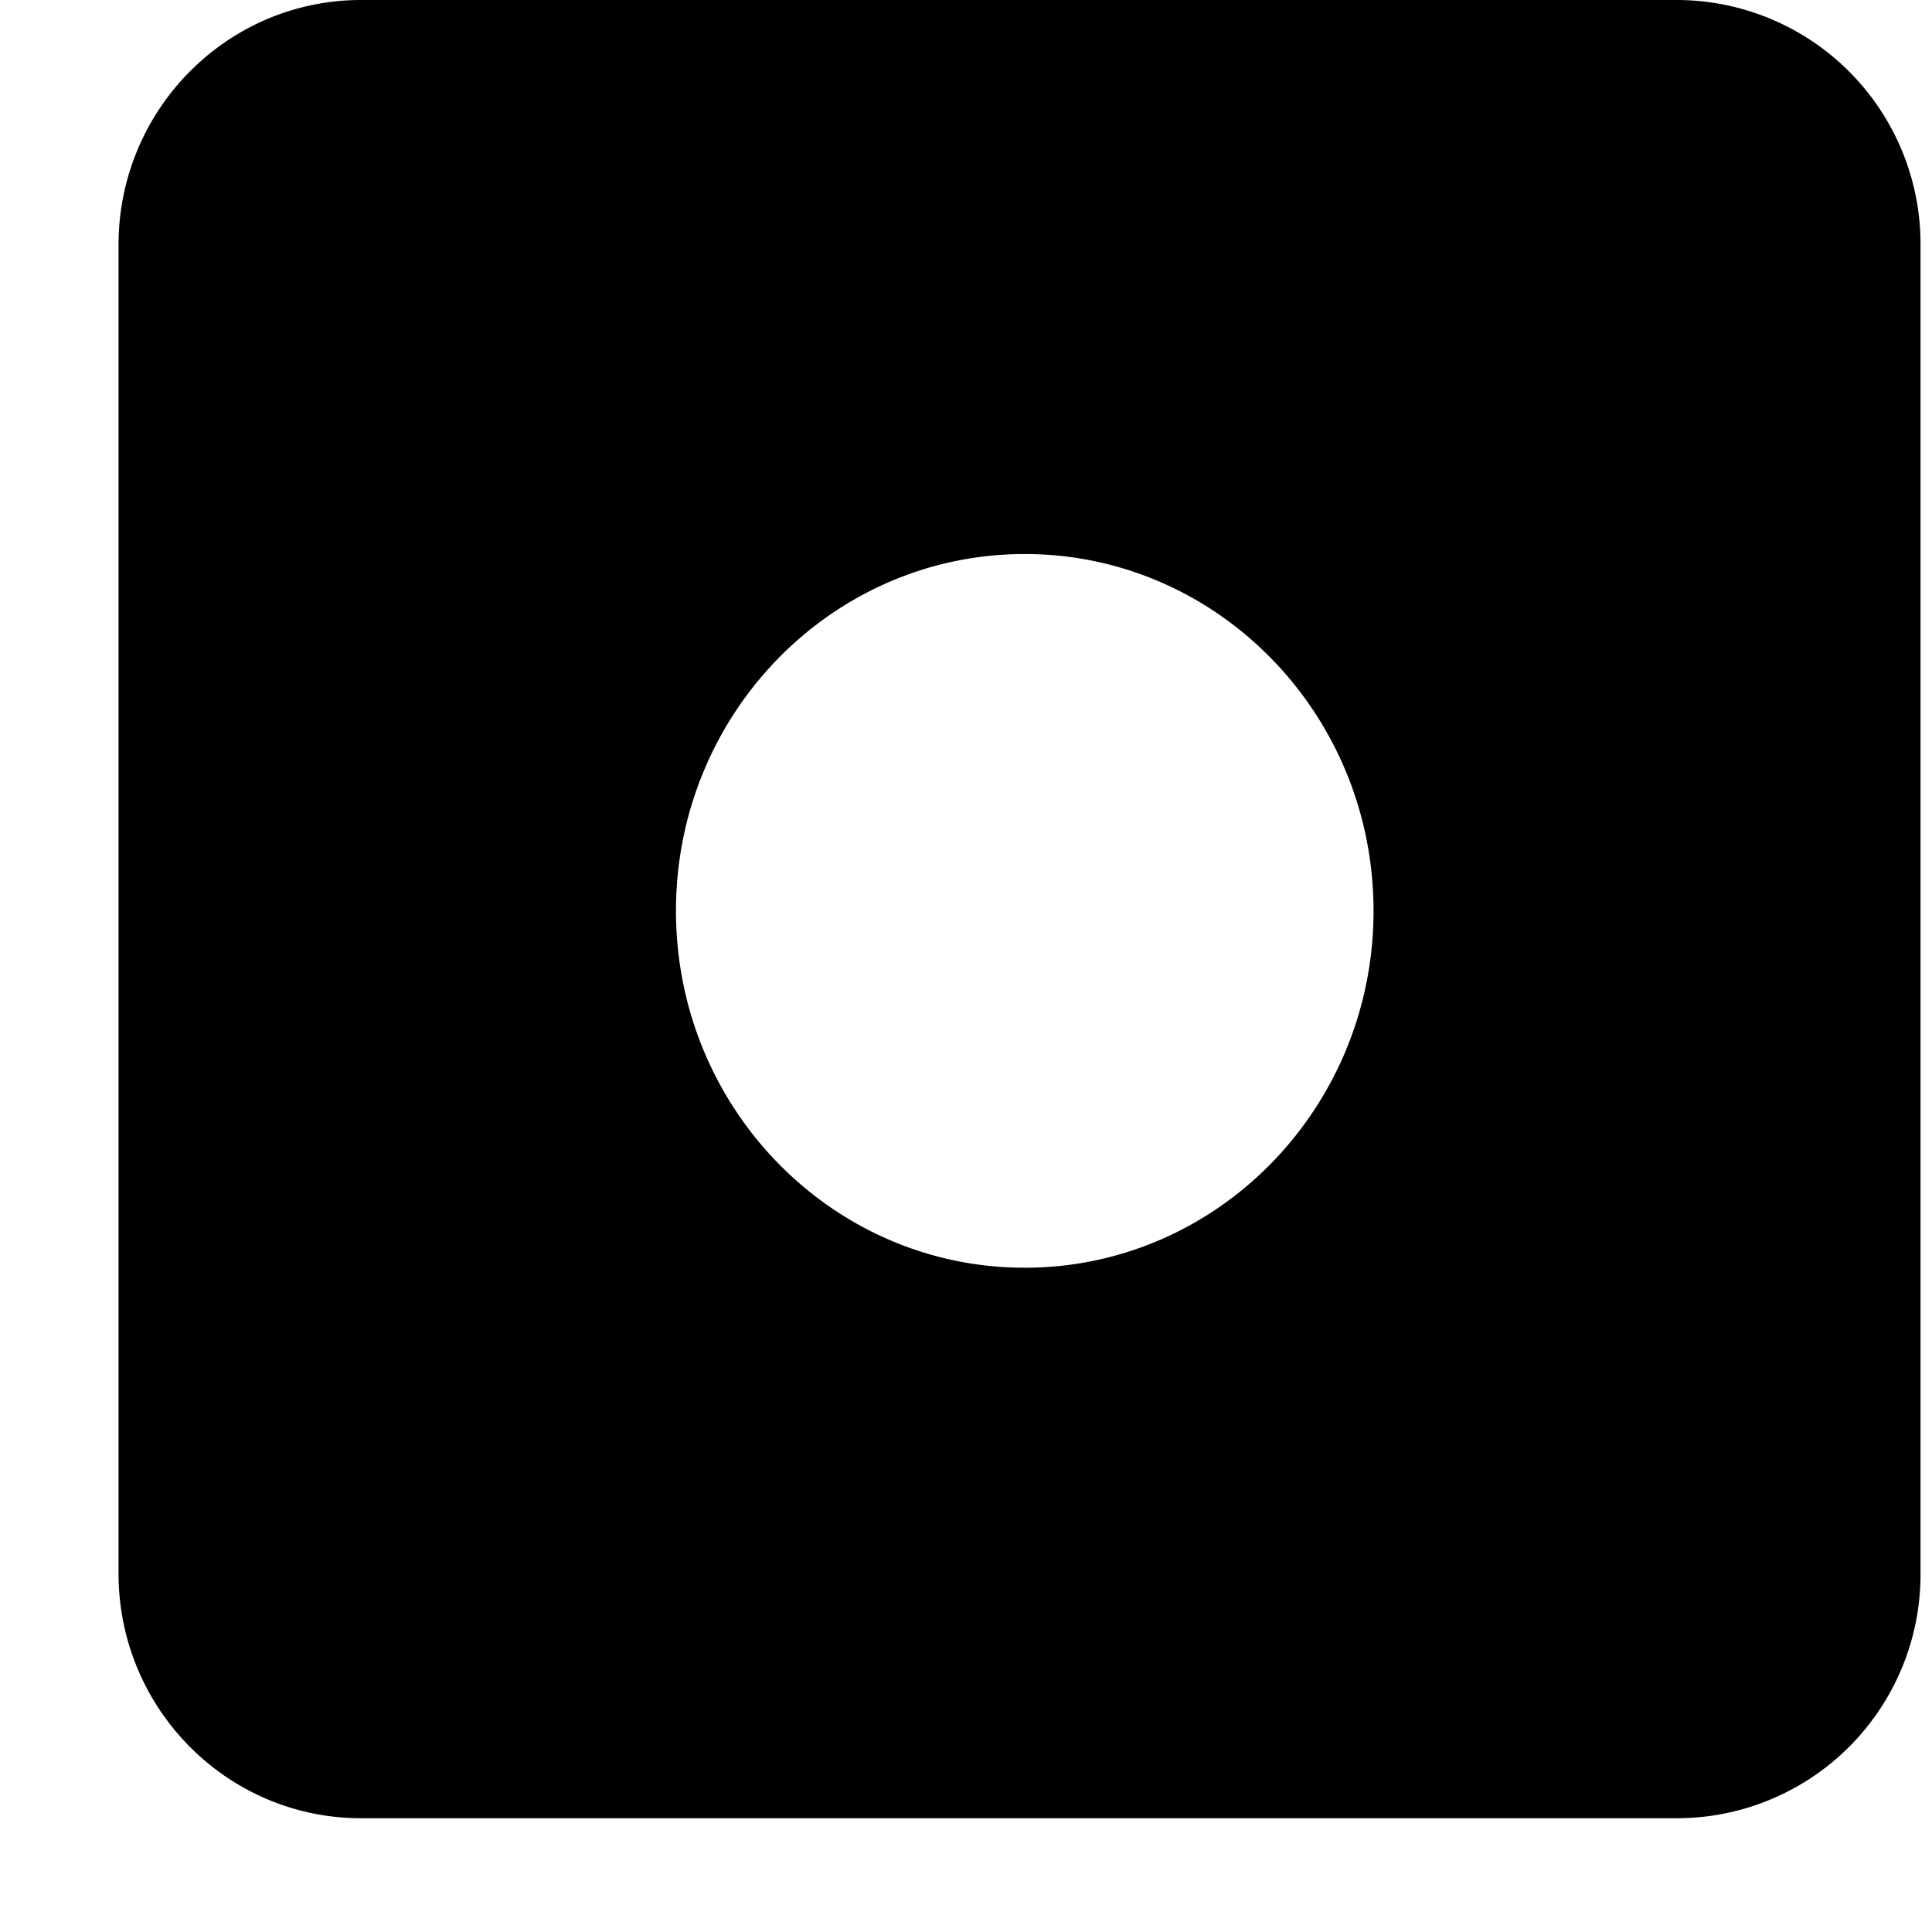 <svg xmlns="http://www.w3.org/2000/svg" xmlns:xlink="http://www.w3.org/1999/xlink" width="17" height="17" viewBox="0 0 17 17"><path fill="currentColor" fill-rule="evenodd" d="M14.763 0H3.178c-1.18 0-2.135.966-2.135 2.155v11.69c0 1.189.955 2.154 2.135 2.154h11.585a2.145 2.145 0 0 0 2.136-2.154V2.155A2.147 2.147 0 0 0 14.763 0M9.017 11.155c-1.696 0-3.069-1.406-3.069-3.14s1.373-3.14 3.069-3.14c1.694 0 3.069 1.406 3.069 3.14s-1.375 3.14-3.069 3.14"/></svg>